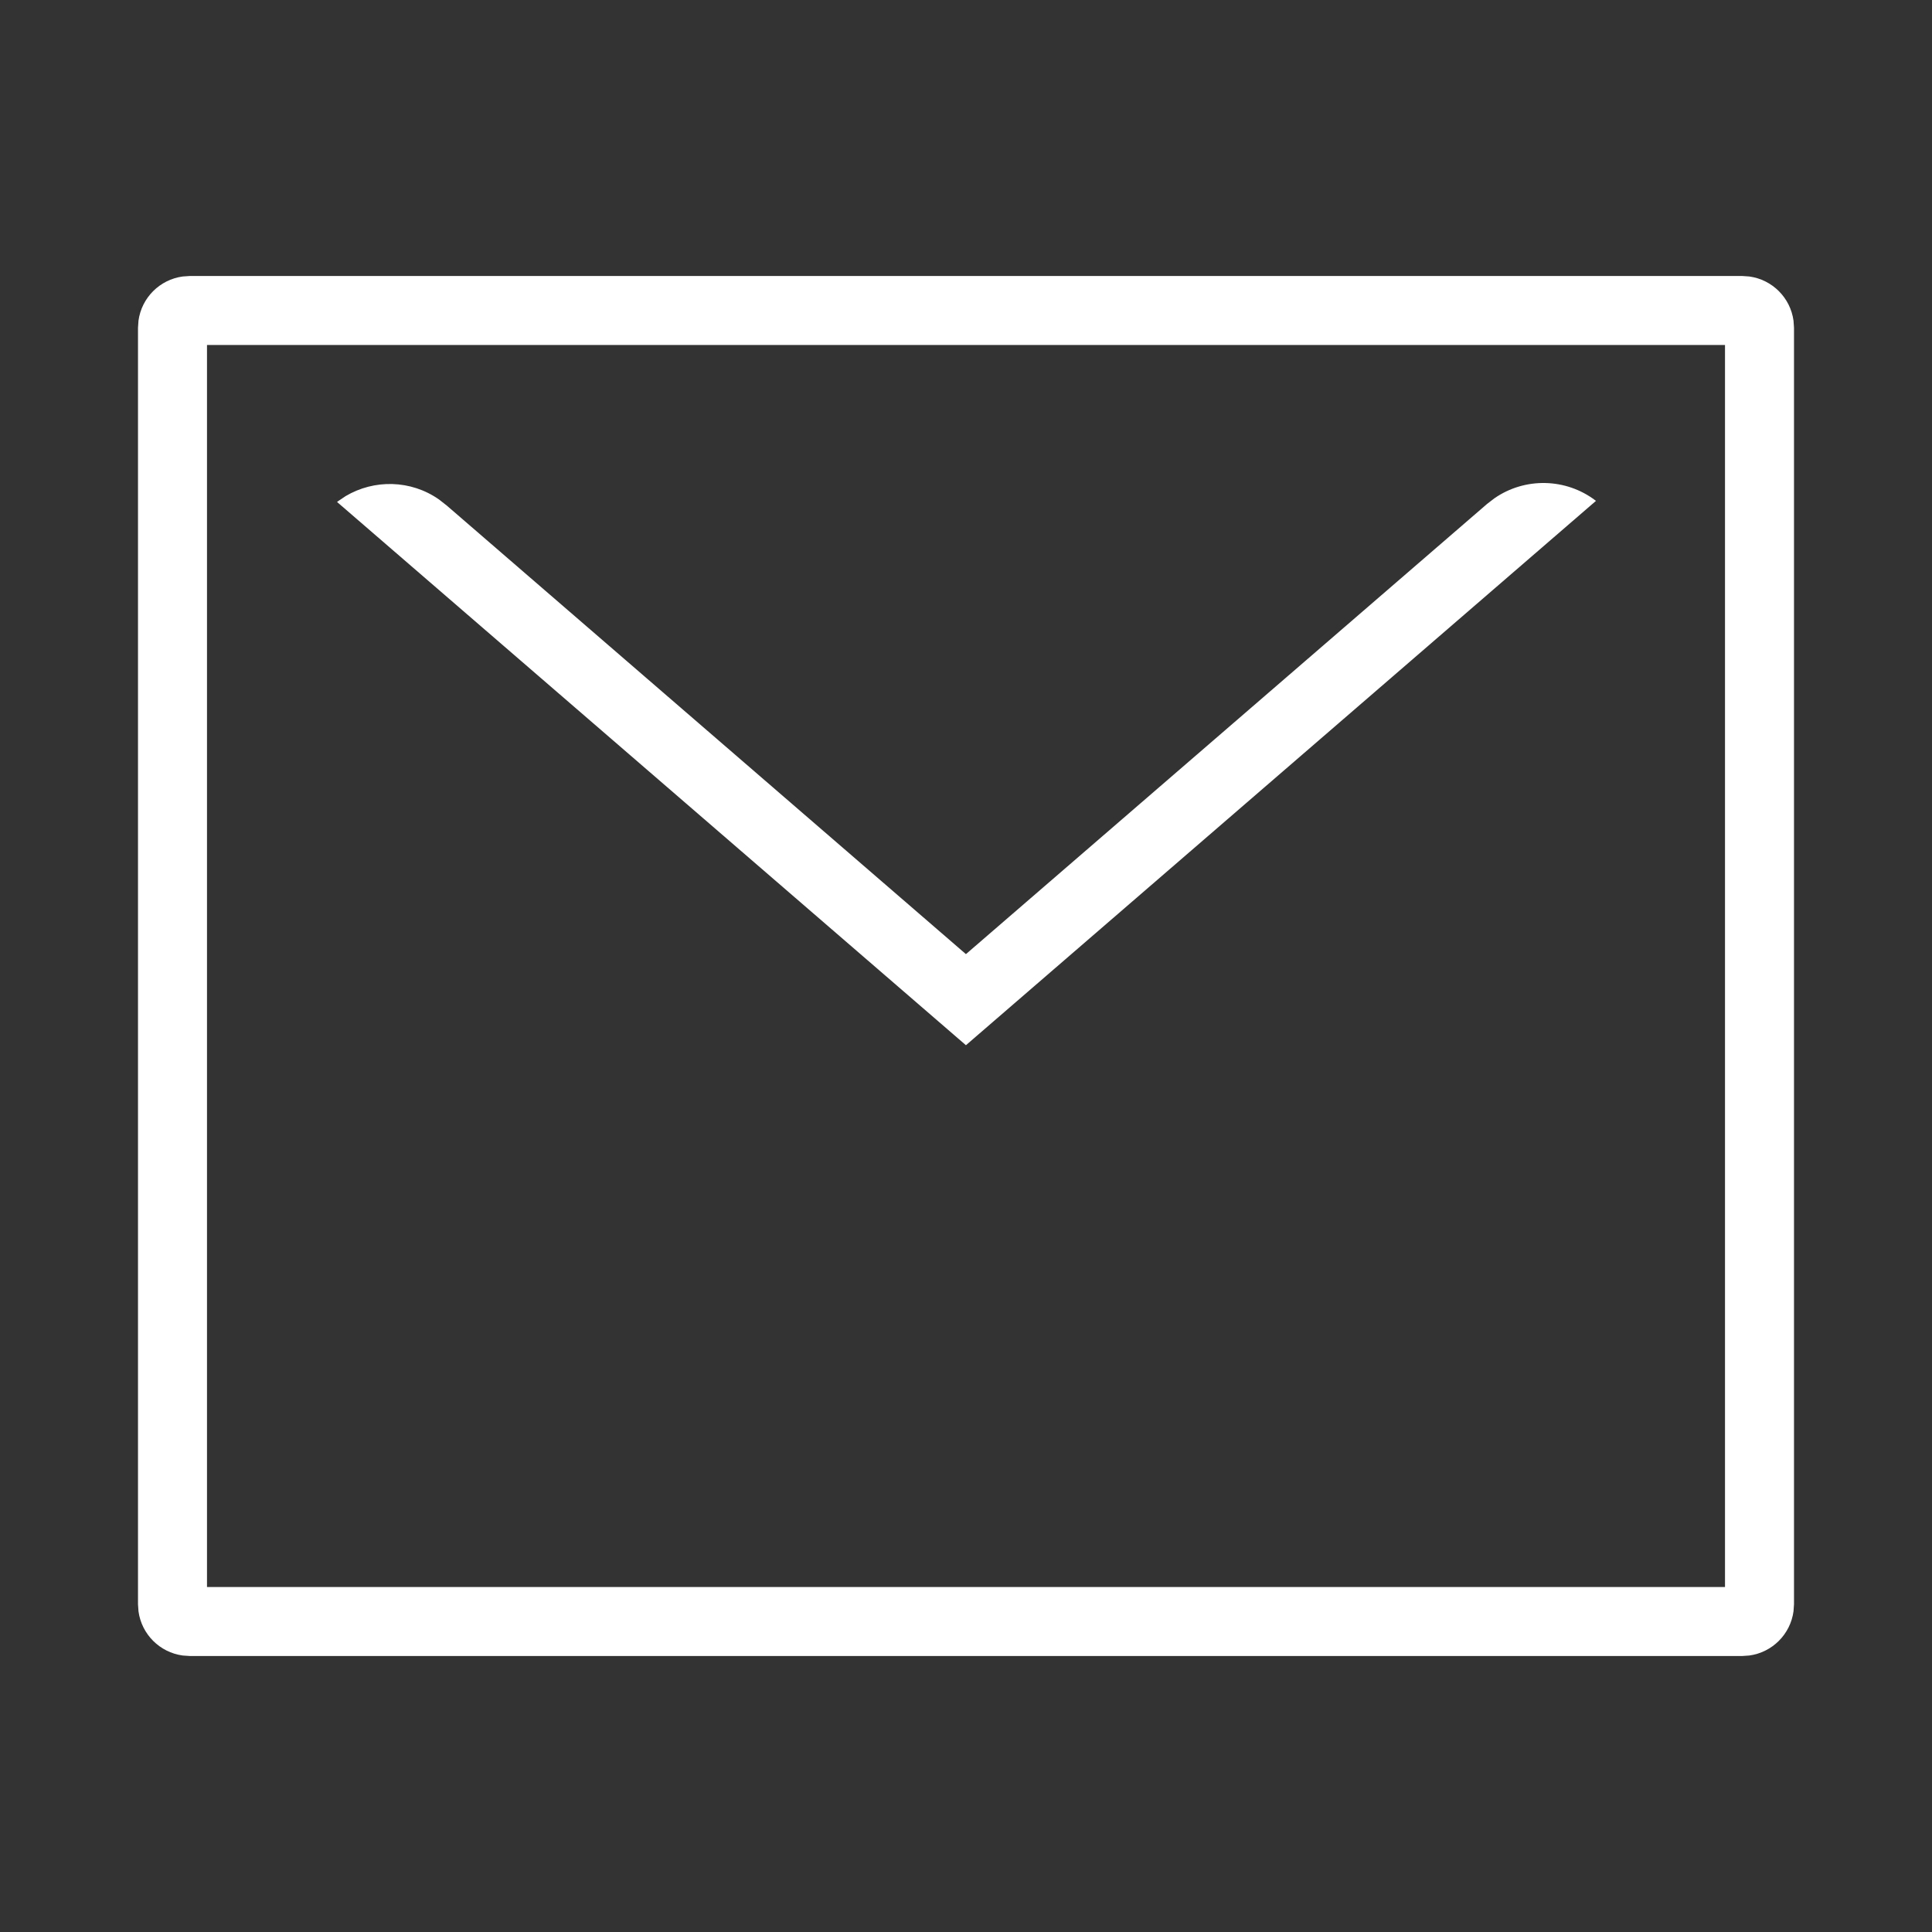 <svg width="28" height="28" viewBox="0 0 28 28" fill="none" xmlns="http://www.w3.org/2000/svg">
<rect x="0" y="0" width="28" height="28" fill="#333333" stroke="none"/>
<path d="M25.25 4L25.352 4.007C25.685 4.052 25.948 4.315 25.993 4.648L26 4.75V23.25L25.993 23.352C25.948 23.685 25.685 23.948 25.352 23.993L25.25 24H2.75L2.648 23.993C2.315 23.948 2.052 23.685 2.007 23.352L2 23.25V4.75L2.007 4.648C2.052 4.315 2.315 4.052 2.648 4.007L2.75 4H25.25ZM25 5H3V23H25V5ZM21.659 7.221C22.103 6.914 22.695 6.929 23.122 7.253L23.13 7.259L13.999 15.148L4.885 7.275L4.899 7.264L5.009 7.19C5.422 6.945 5.954 6.952 6.364 7.24L6.475 7.327L13.999 13.828L21.551 7.304L21.659 7.221Z" fill="white"/>
</svg>
